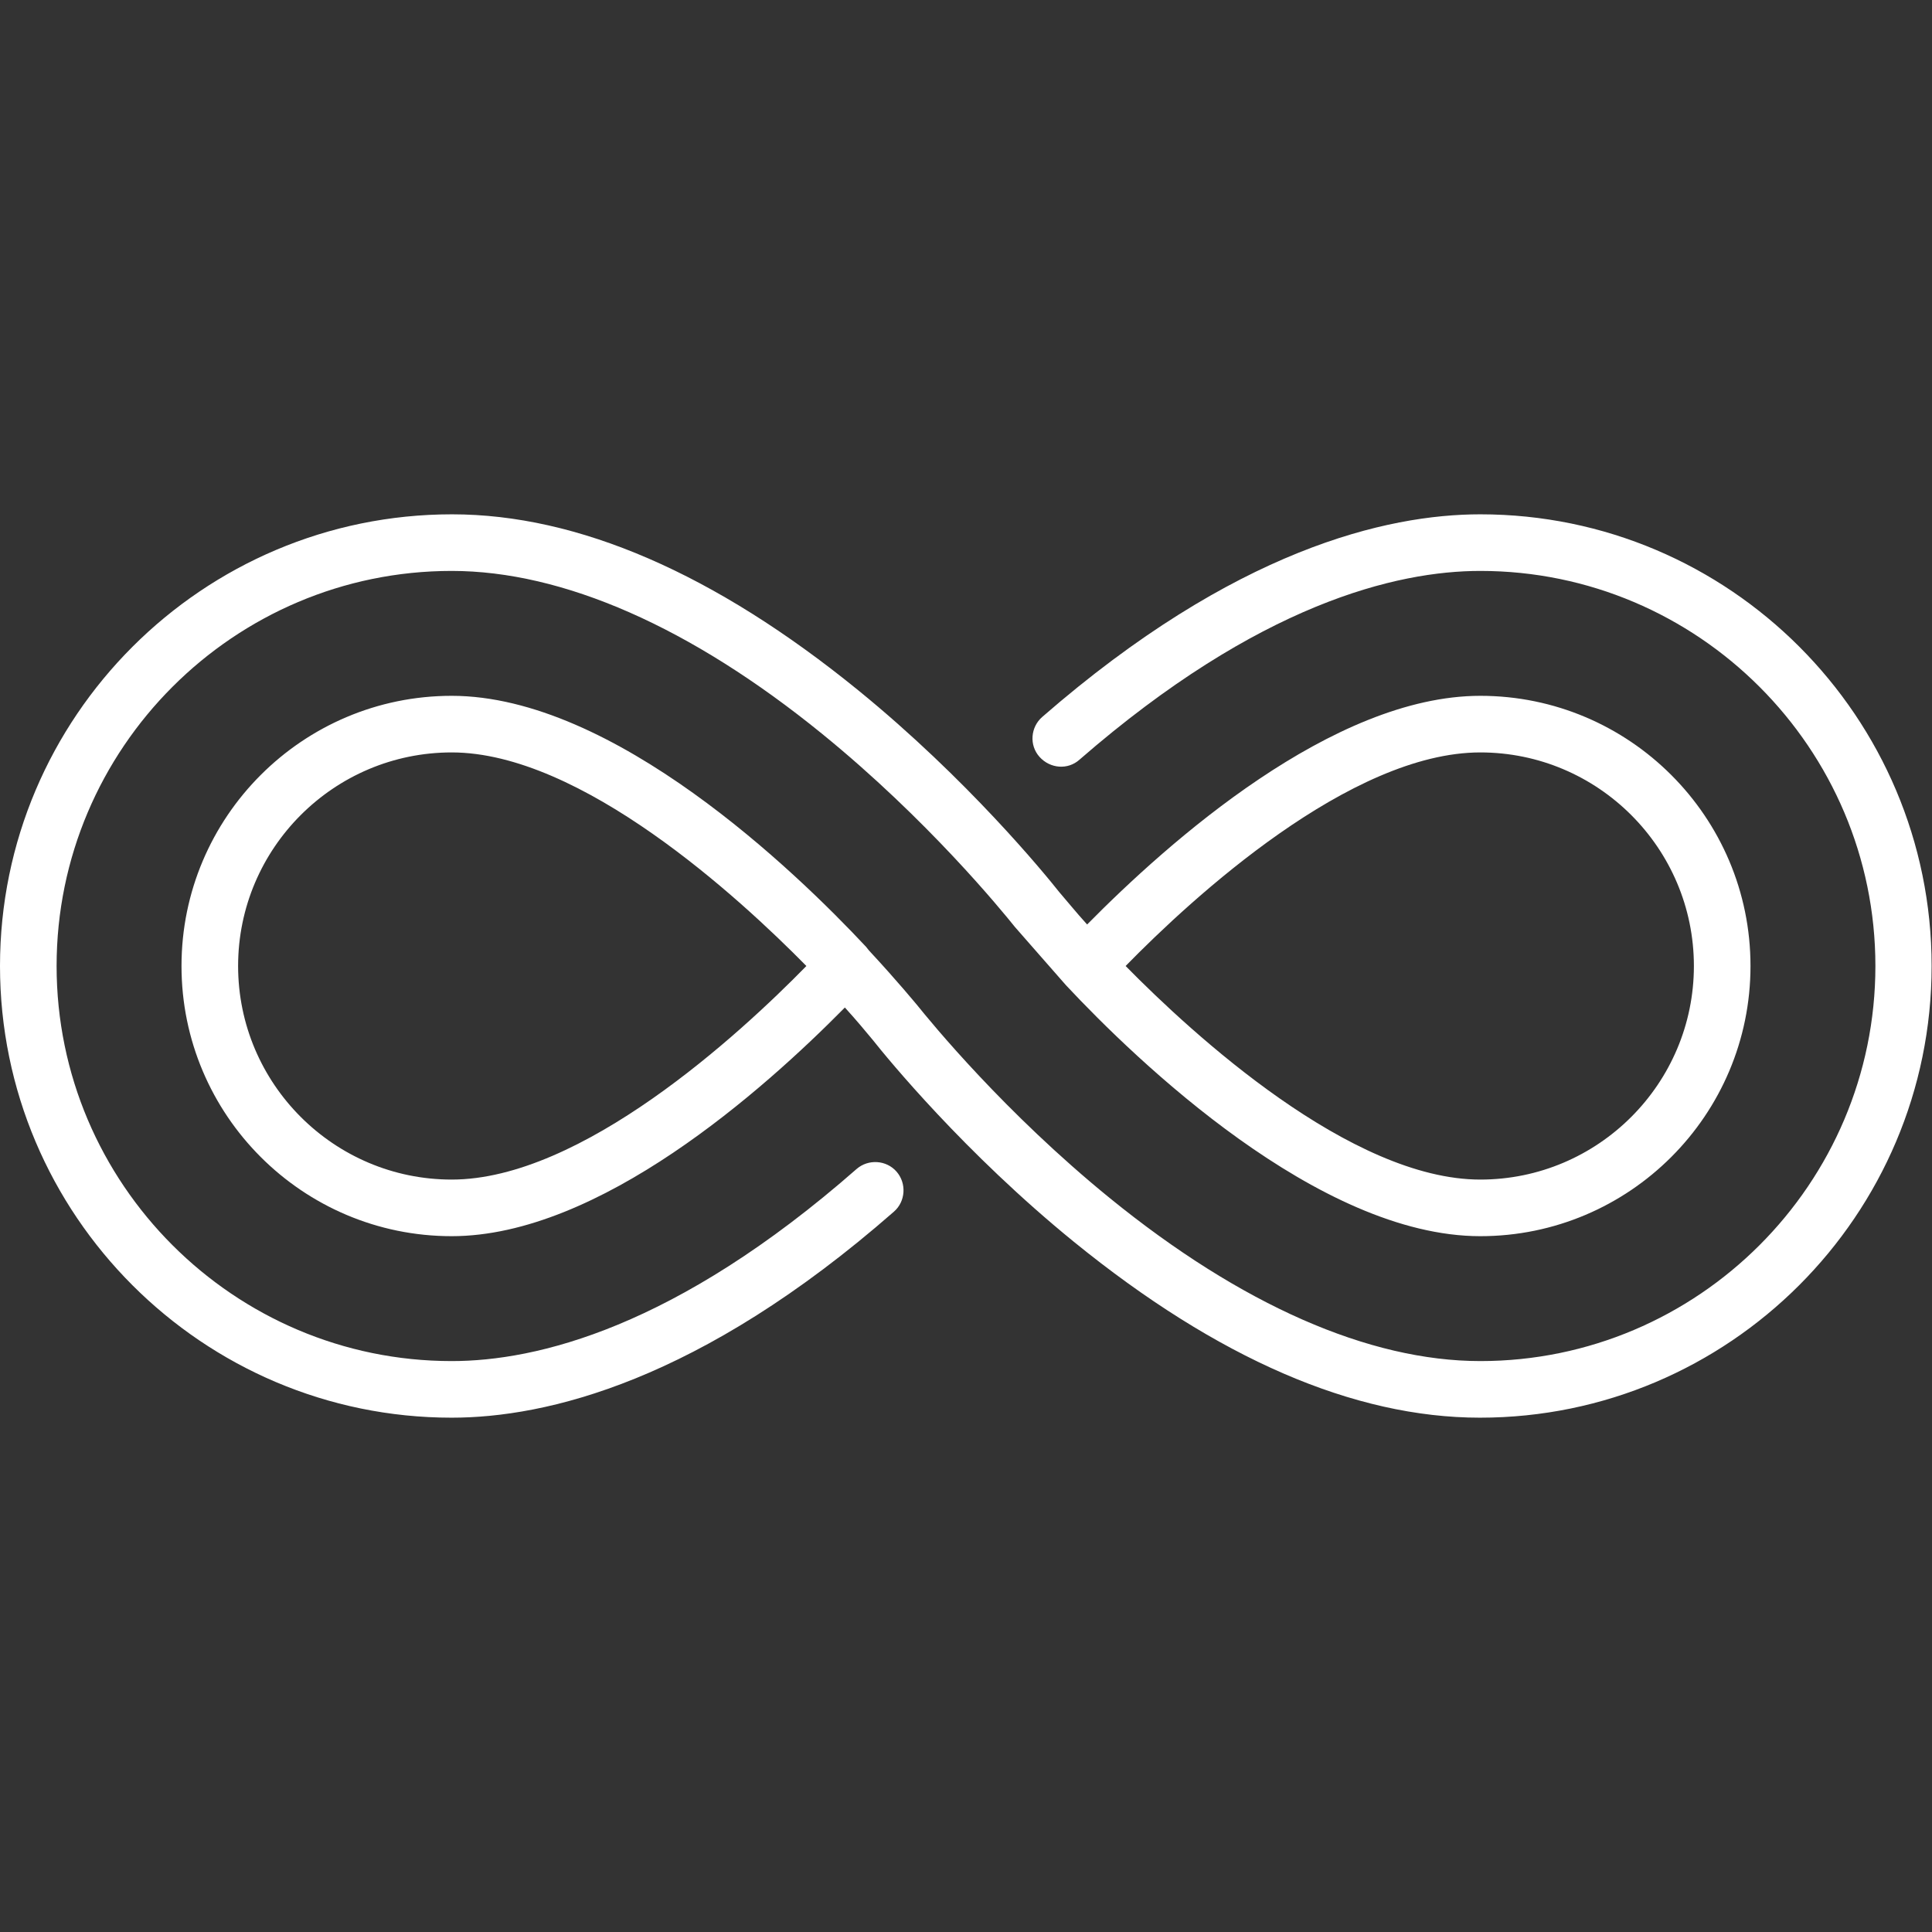 <?xml version="1.0" encoding="utf-8"?>
<!-- Generator: Adobe Illustrator 24.0.2, SVG Export Plug-In . SVG Version: 6.00 Build 0)  -->
<svg version="1.1" id="Capa_1" xmlns="http://www.w3.org/2000/svg" xmlns:xlink="http://www.w3.org/1999/xlink" x="0px" y="0px"
	 viewBox="0 0 512 512" style="enable-background:new 0 0 512 512;" xml:space="preserve">
<rect x="0" y="0" width="512" height="512" fill="#333333" stroke="none"/>
<style type="text/css">
	.st0{fill:#FFFFFF;}
</style>
<g>
	<path class="st0" d="M392.3,136.3c-24.8,0-65.1,9.3-116.1,53.7c-3.1,2.7-3.5,7.5-0.7,10.6s7.5,3.5,10.6,0.7
		c47.5-41.3,84-50,106.2-50c57.7,0,104.7,47,104.7,104.7s-47,104.7-104.7,104.7c-29.5,0-63.4-14.9-98.2-43.2
		c-27.9-22.7-47.4-46.6-51.1-51.2c-0.2-0.2-4.9-6-12.7-14.4l-0.8-1c-18.7-20-66.9-66.5-109.8-66.5c-39.5,0-71.6,32.1-71.6,71.6
		s32.1,71.6,71.6,71.6c39.1,0,82.6-38.7,104.2-60.6c3,3.3,5.5,6.3,7.4,8.6c3.8,4.8,24.3,29.9,53.3,53.5
		c38,30.9,74.2,46.6,107.6,46.6c66,0,119.7-53.7,119.7-119.7S458.3,136.3,392.3,136.3L392.3,136.3z M119.7,312.6
		c-31.2,0-56.6-25.4-56.6-56.6s25.4-56.6,56.6-56.6c34.3,0,76.2,38.5,94,56.6C195.9,274.2,154.1,312.6,119.7,312.6z"/>
	<path class="st0" d="M227,309.8c-48,42.1-84.8,50.9-107.3,50.9C62,360.7,15,313.7,15,256s47-104.7,104.7-104.7
		c29.5,0,63.4,14.9,98.2,43.2c27.9,22.7,47.4,46.6,51.1,51.2c0.2,0.2,13.2,15.1,13.5,15.4c18.7,20,67,66.5,109.8,66.5
		c39.5,0,71.6-32.1,71.6-71.6s-32.1-71.6-71.6-71.6c-39.1,0-82.6,38.7-104.2,60.6c-3-3.3-5.4-6.3-7.4-8.6
		c-3.8-4.8-24.3-29.9-53.3-53.5c-38-30.9-74.2-46.6-107.6-46.6C53.7,136.3,0,190,0,256s53.7,119.7,119.7,119.7
		c25,0,65.7-9.5,117.2-54.6c3.1-2.7,3.4-7.5,0.7-10.6S230.1,307.1,227,309.8L227,309.8z M392.3,199.4c31.2,0,56.6,25.4,56.6,56.6
		s-25.4,56.6-56.6,56.6c-34.3,0-76.2-38.5-94-56.6C316.1,237.8,357.9,199.4,392.3,199.4L392.3,199.4z"/>
</g>
</svg>
